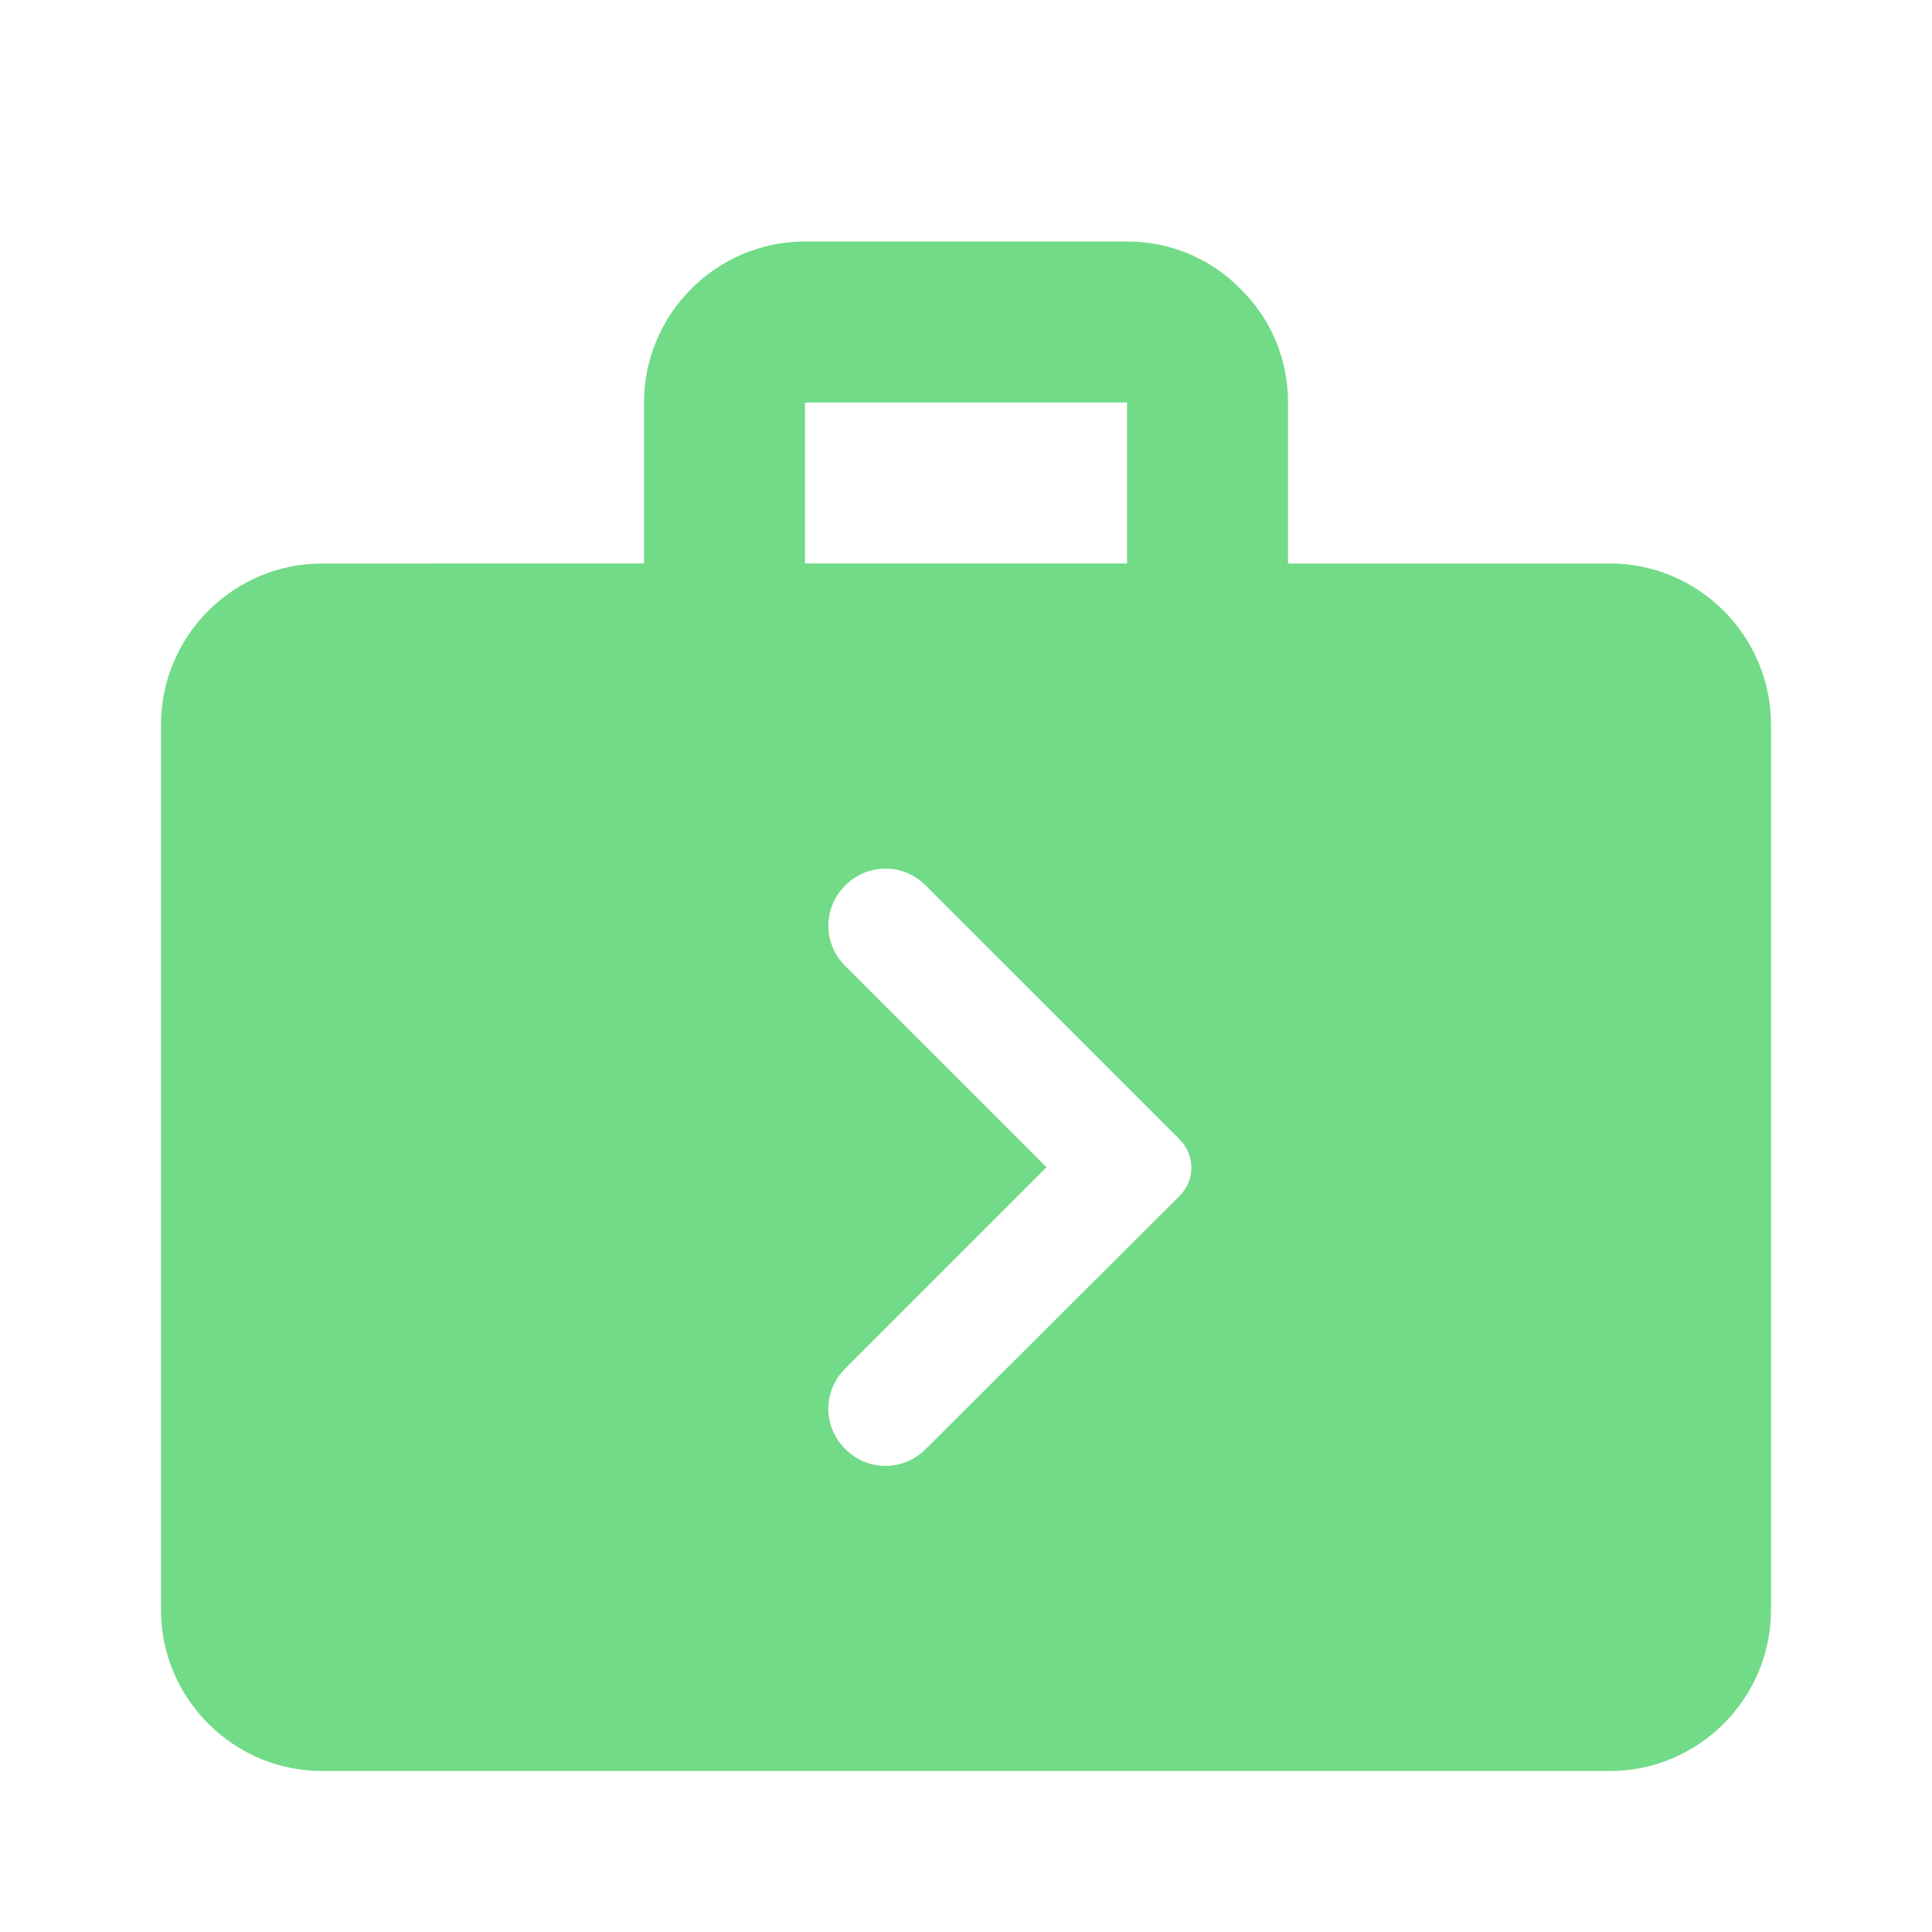 <svg id="SvgjsSvg1011" width="288" height="288" xmlns="http://www.w3.org/2000/svg" version="1.1" xmlnsXlink="http://www.w3.org/1999/xlink" xmlnsSvgJs="http://svgjs.com/svgjs"><defs id="SvgjsDefs1012"></defs><g id="SvgjsG1013"><svg xmlns="http://www.w3.org/2000/svg" width="288" height="288" viewBox="0 0 24 24"><path fill="none" d="M0 0h24v24H0V0z"></path><path d="M20 7h-4V5c0-.55-.22-1.05-.59-1.41C15.05 3.22 14.55 3 14 3h-4c-1.1 0-2 .9-2 2v2H4c-1.1 0-2 .9-2 2v11c0 1.1.9 2 2 2h16c1.1 0 2-.9 2-2V9c0-1.1-.9-2-2-2zM10 5h4v2h-4V5zm.5 13c-.28-.28-.28-.72 0-1l2.5-2.5-2.5-2.5c-.28-.28-.28-.72 0-1s.72-.28 1 0l3.15 3.15c.2.2.2.51 0 .71L11.5 18c-.28.28-.72.28-1 0z" fill="#72db88" class="color000 svgShape"></path></svg></g></svg>
